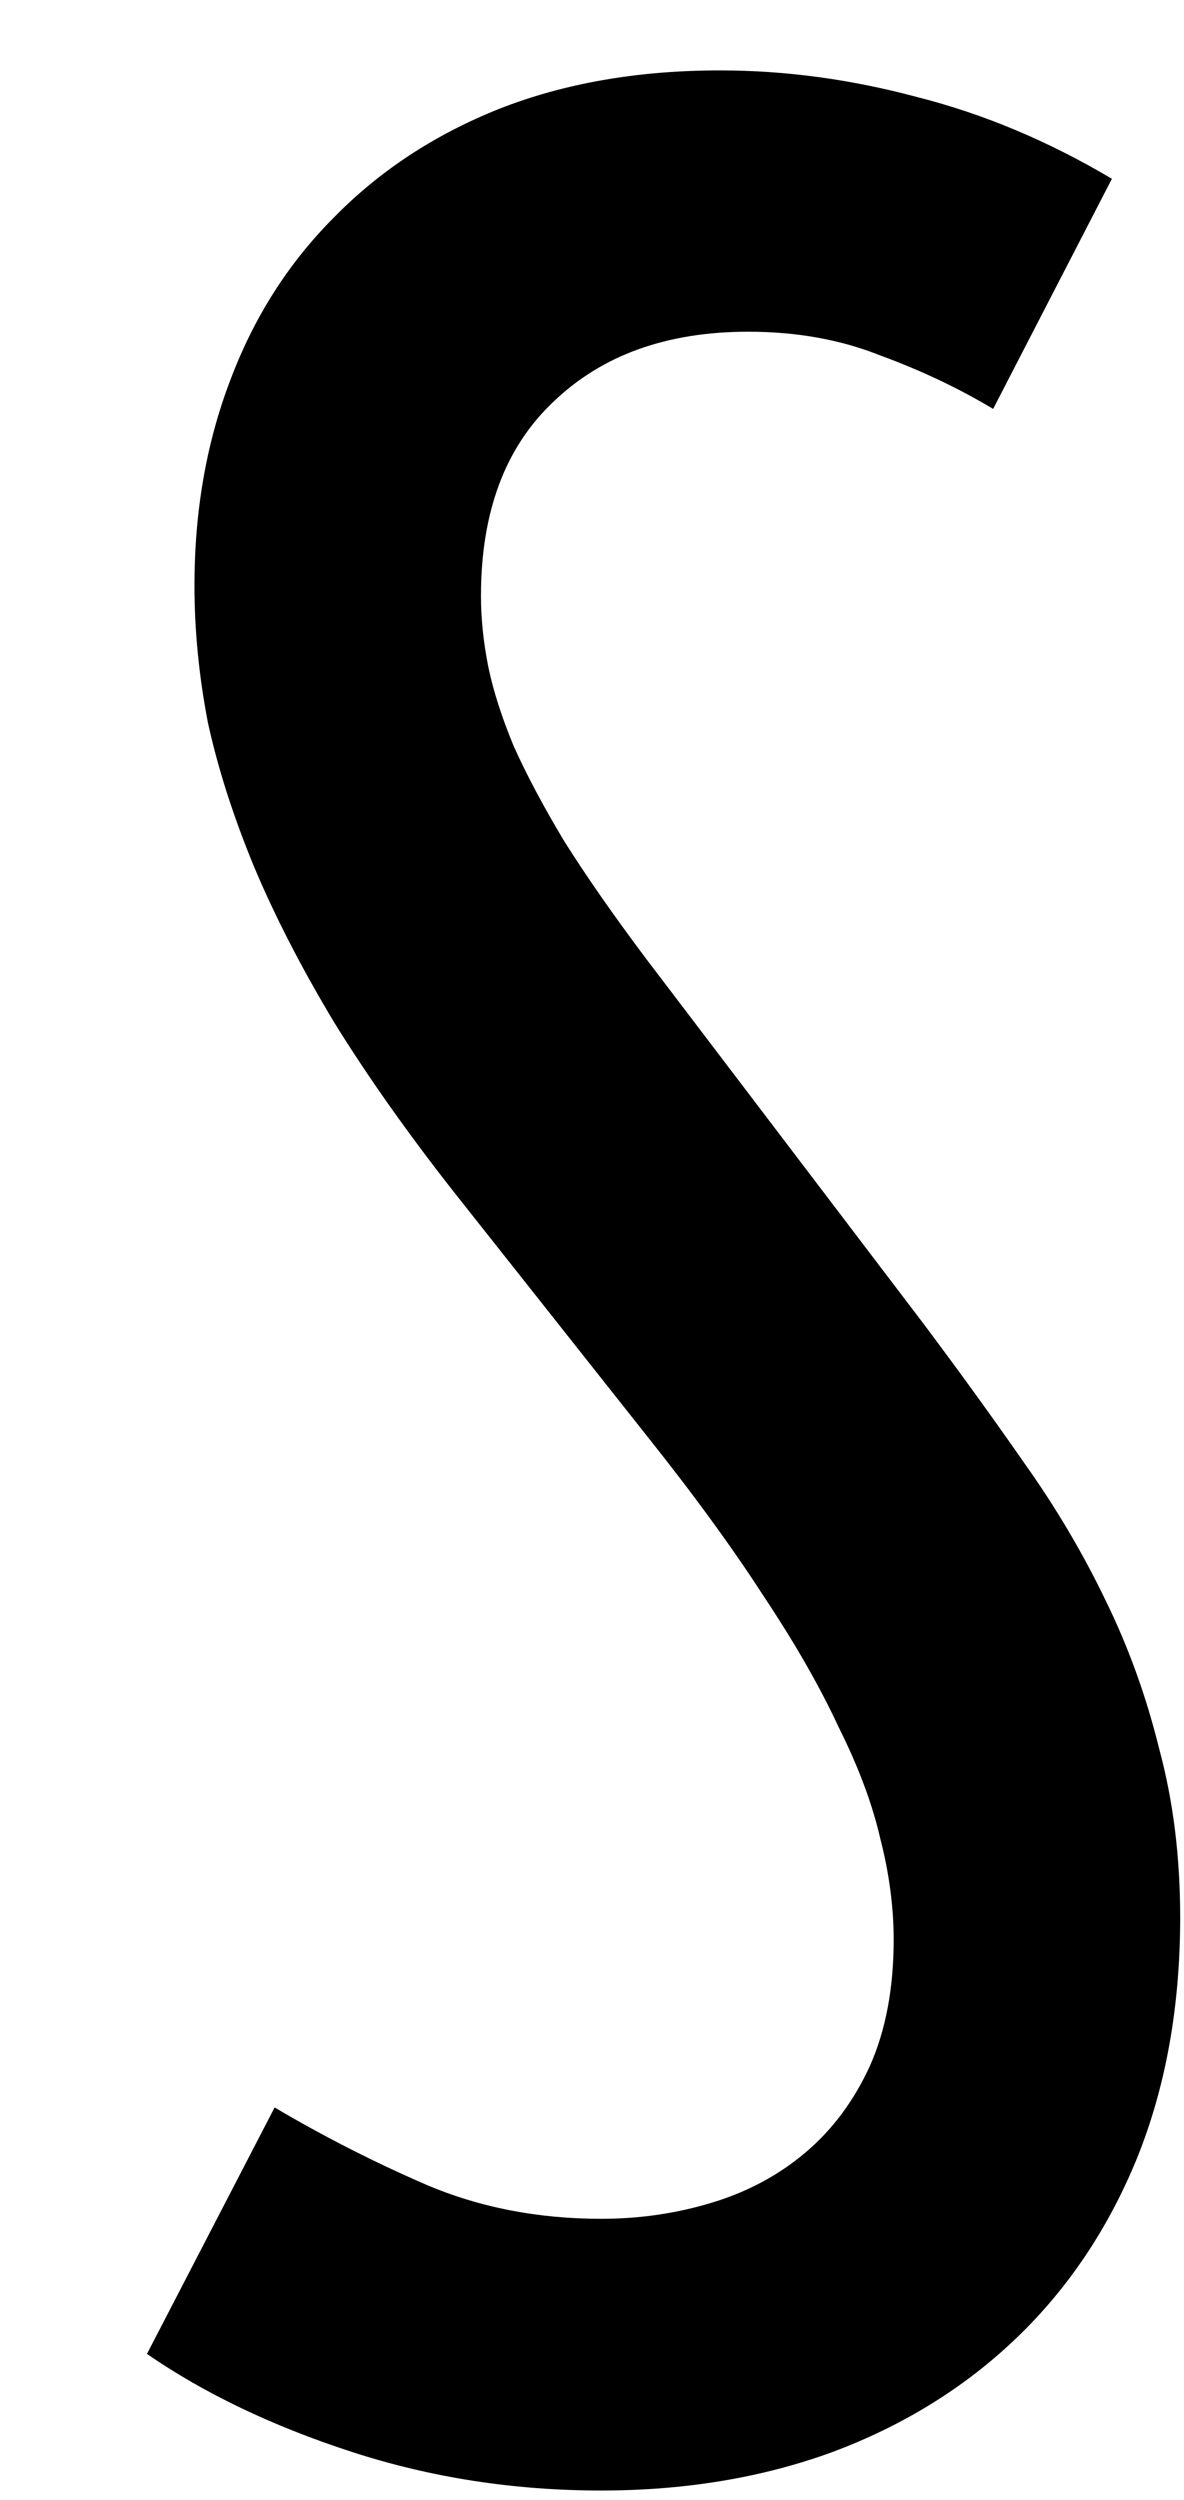 <svg width="126" height="266" viewBox="0 0 126 266" fill="none" xmlns="http://www.w3.org/2000/svg">
<g filter="url(#filter0_d_4_102)">
<path d="M14.225 217.242C19.386 220.297 24.757 223.035 30.339 225.457C36.026 227.88 42.24 229.091 48.981 229.091C53.089 229.091 57.038 228.512 60.83 227.353C64.621 226.195 67.939 224.404 70.782 221.982C73.626 219.559 75.891 216.505 77.576 212.819C79.261 209.027 80.103 204.551 80.103 199.39C80.103 195.915 79.629 192.334 78.682 188.648C77.839 184.961 76.365 181.012 74.258 176.799C72.257 172.481 69.571 167.794 66.201 162.739C62.936 157.683 58.829 152.048 53.879 145.835L33.499 120.083C28.443 113.659 24.125 107.55 20.544 101.758C17.069 95.965 14.225 90.436 12.013 85.169C9.802 79.798 8.169 74.69 7.116 69.845C6.168 64.895 5.694 60.05 5.694 55.311C5.694 47.412 6.958 40.145 9.486 33.509C12.013 26.769 15.7 20.976 20.544 16.131C25.389 11.181 31.234 7.337 38.08 4.599C45.032 1.86 52.878 0.491 61.62 0.491C68.571 0.491 75.575 1.439 82.631 3.335C89.688 5.125 96.586 8.022 103.327 12.024L90.688 36.511C87.002 34.299 83 32.404 78.682 30.824C74.469 29.139 69.782 28.296 64.621 28.296C55.985 28.296 49.086 30.771 43.926 35.721C38.765 40.566 36.184 47.464 36.184 56.417C36.184 58.839 36.448 61.367 36.974 64C37.501 66.528 38.396 69.319 39.66 72.373C41.029 75.427 42.82 78.797 45.032 82.484C47.349 86.17 50.245 90.33 53.721 94.964L83.263 133.828C87.055 138.883 90.636 143.833 94.006 148.678C97.376 153.418 100.272 158.315 102.695 163.37C105.117 168.321 107.013 173.587 108.382 179.169C109.857 184.645 110.594 190.596 110.594 197.021C110.594 206.5 109.067 215.031 106.012 222.614C102.958 230.092 98.693 236.463 93.216 241.73C87.739 246.996 81.209 251.05 73.626 253.894C66.148 256.632 57.933 258.002 48.981 258.002C39.713 258.002 30.866 256.632 22.44 253.894C14.014 251.156 6.747 247.68 0.639 243.467L14.225 217.242Z" fill="black"/>
</g>
<defs>
<filter id="filter0_d_4_102" x="0.639" y="0.491" width="124.955" height="264.51" filterUnits="userSpaceOnUse" color-interpolation-filters="sRGB">
<feFlood flood-opacity="0" result="BackgroundImageFix"/>
<feColorMatrix in="SourceAlpha" type="matrix" values="0 0 0 0 0 0 0 0 0 0 0 0 0 0 0 0 0 0 127 0" result="hardAlpha"/>
<feOffset dx="15" dy="7"/>
<feComposite in2="hardAlpha" operator="out"/>
<feColorMatrix type="matrix" values="0 0 0 0 1 0 0 0 0 0.588 0 0 0 0 0.984 0 0 0 1 0"/>
<feBlend mode="normal" in2="BackgroundImageFix" result="effect1_dropShadow_4_102"/>
<feBlend mode="normal" in="SourceGraphic" in2="effect1_dropShadow_4_102" result="shape"/>
</filter>
</defs>
</svg>
